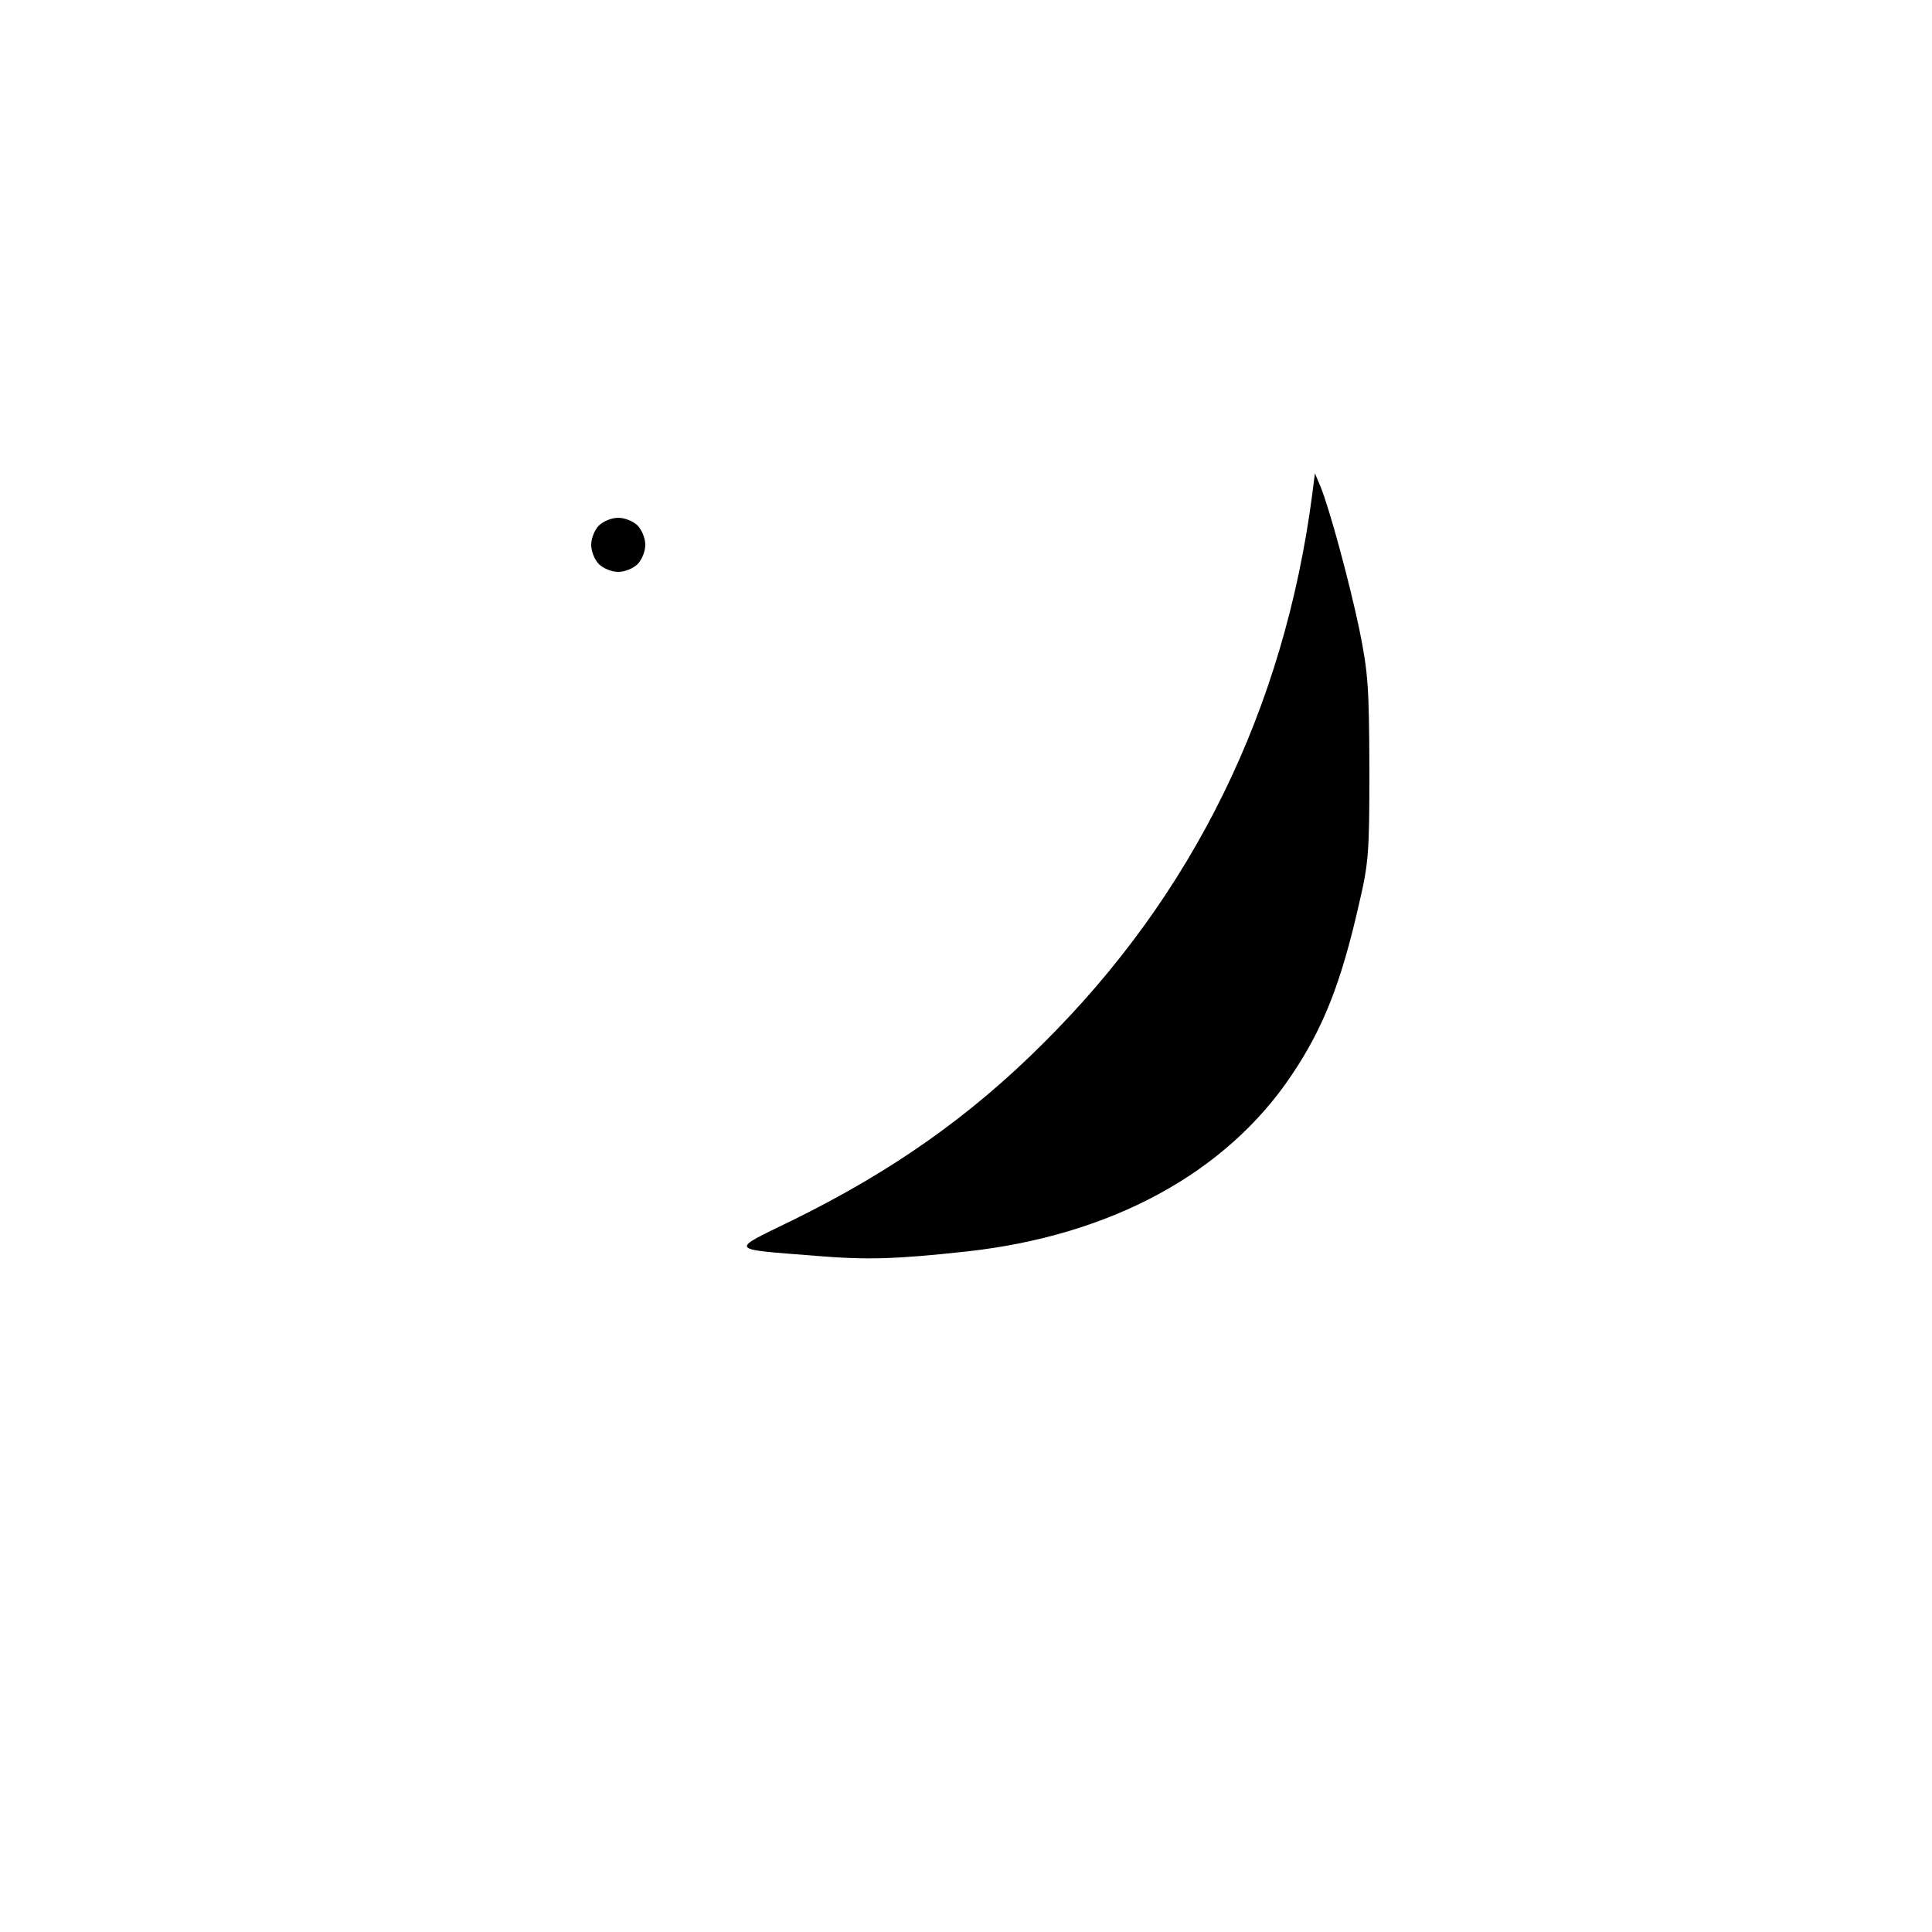 <?xml version="1.0" standalone="no"?>
<!DOCTYPE svg PUBLIC "-//W3C//DTD SVG 20010904//EN"
 "http://www.w3.org/TR/2001/REC-SVG-20010904/DTD/svg10.dtd">
<svg version="1.0" xmlns="http://www.w3.org/2000/svg"
 width="500pt" height="500pt" viewBox="0 0 500 500"
 preserveAspectRatio="xMidYMid meet">

<g transform="translate(0,500) scale(0.1,-0.1)"
fill="#000000" stroke="none">
<path d="M3396 3720 c-73 -556 -308 -1035 -696 -1420 -190 -190 -394 -333
-651 -459 -162 -79 -166 -73 61 -91 133 -11 205 -9 390 11 375 41 673 203 843
457 82 122 128 239 174 442 25 107 27 131 27 350 -1 213 -3 247 -26 361 -27
128 -77 312 -101 371 l-14 33 -7 -55z"/>
<path d="M1550 3640 c-11 -11 -20 -33 -20 -50 0 -17 9 -39 20 -50 11 -11 33
-20 50 -20 17 0 39 9 50 20 11 11 20 33 20 50 0 17 -9 39 -20 50 -11 11 -33
20 -50 20 -17 0 -39 -9 -50 -20z"/>
</g>
</svg>
